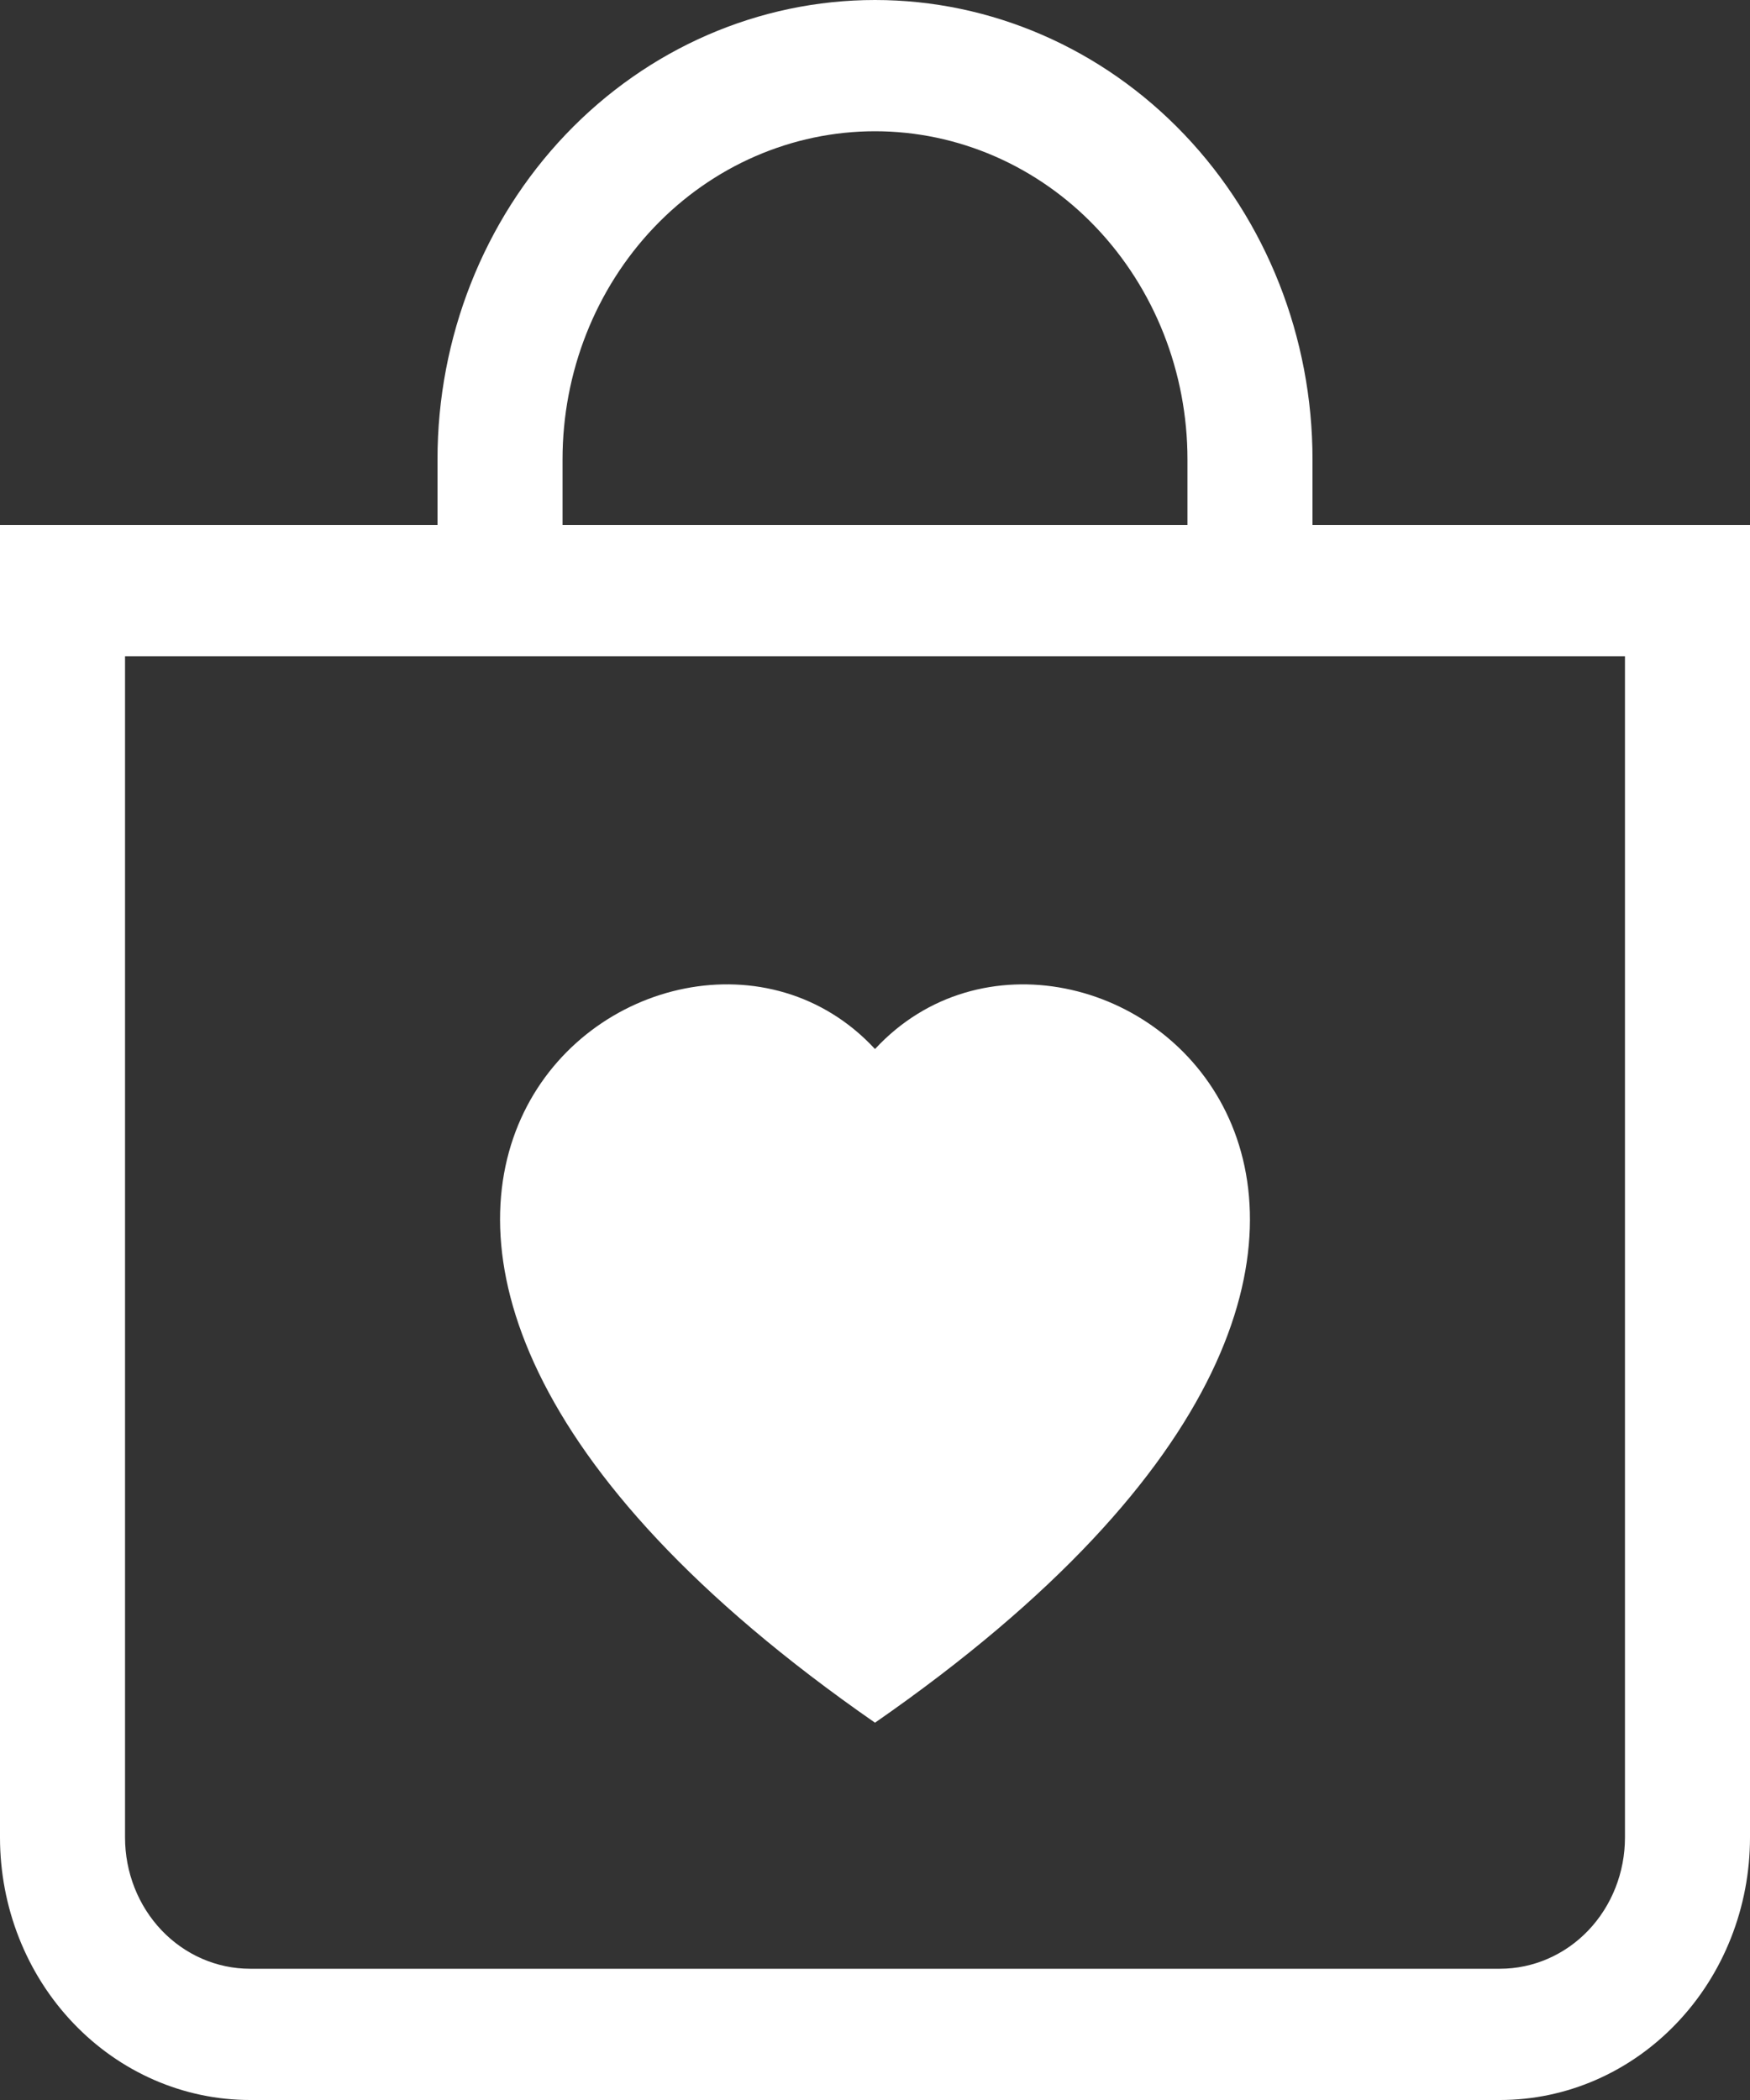 <svg width="20" height="24" viewBox="0 0 20 24" fill="none" xmlns="http://www.w3.org/2000/svg">
<rect x="0" y="0" width="20" height="24" fill="#333333" stroke="none"/>
<path fill-rule="evenodd" clip-rule="evenodd" d="M13.571 5.25C13.571 4.255 13.195 3.302 12.525 2.598C11.856 1.895 10.947 1.5 10 1.5C9.053 1.5 8.144 1.895 7.475 2.598C6.805 3.302 6.429 4.255 6.429 5.25V6H13.571V5.25ZM15 5.25V6H20V21C20 21.796 19.699 22.559 19.163 23.121C18.627 23.684 17.901 24 17.143 24H2.857C2.099 24 1.373 23.684 0.837 23.121C0.301 22.559 0 21.796 0 21V6H5V5.25C5 3.858 5.527 2.522 6.464 1.538C7.402 0.553 8.674 0 10 0C11.326 0 12.598 0.553 13.536 1.538C14.473 2.522 15 3.858 15 5.25ZM18.571 21V7.5H1.429V21C1.429 21.398 1.579 21.779 1.847 22.061C2.115 22.342 2.478 22.5 2.857 22.5H17.143C17.522 22.5 17.885 22.342 18.153 22.061C18.421 21.779 18.571 21.398 18.571 21ZM10 11.989C12.377 9.423 18.321 13.914 10 19.688C1.679 13.912 7.623 9.423 10 11.989Z" fill="white"/>
</svg>
